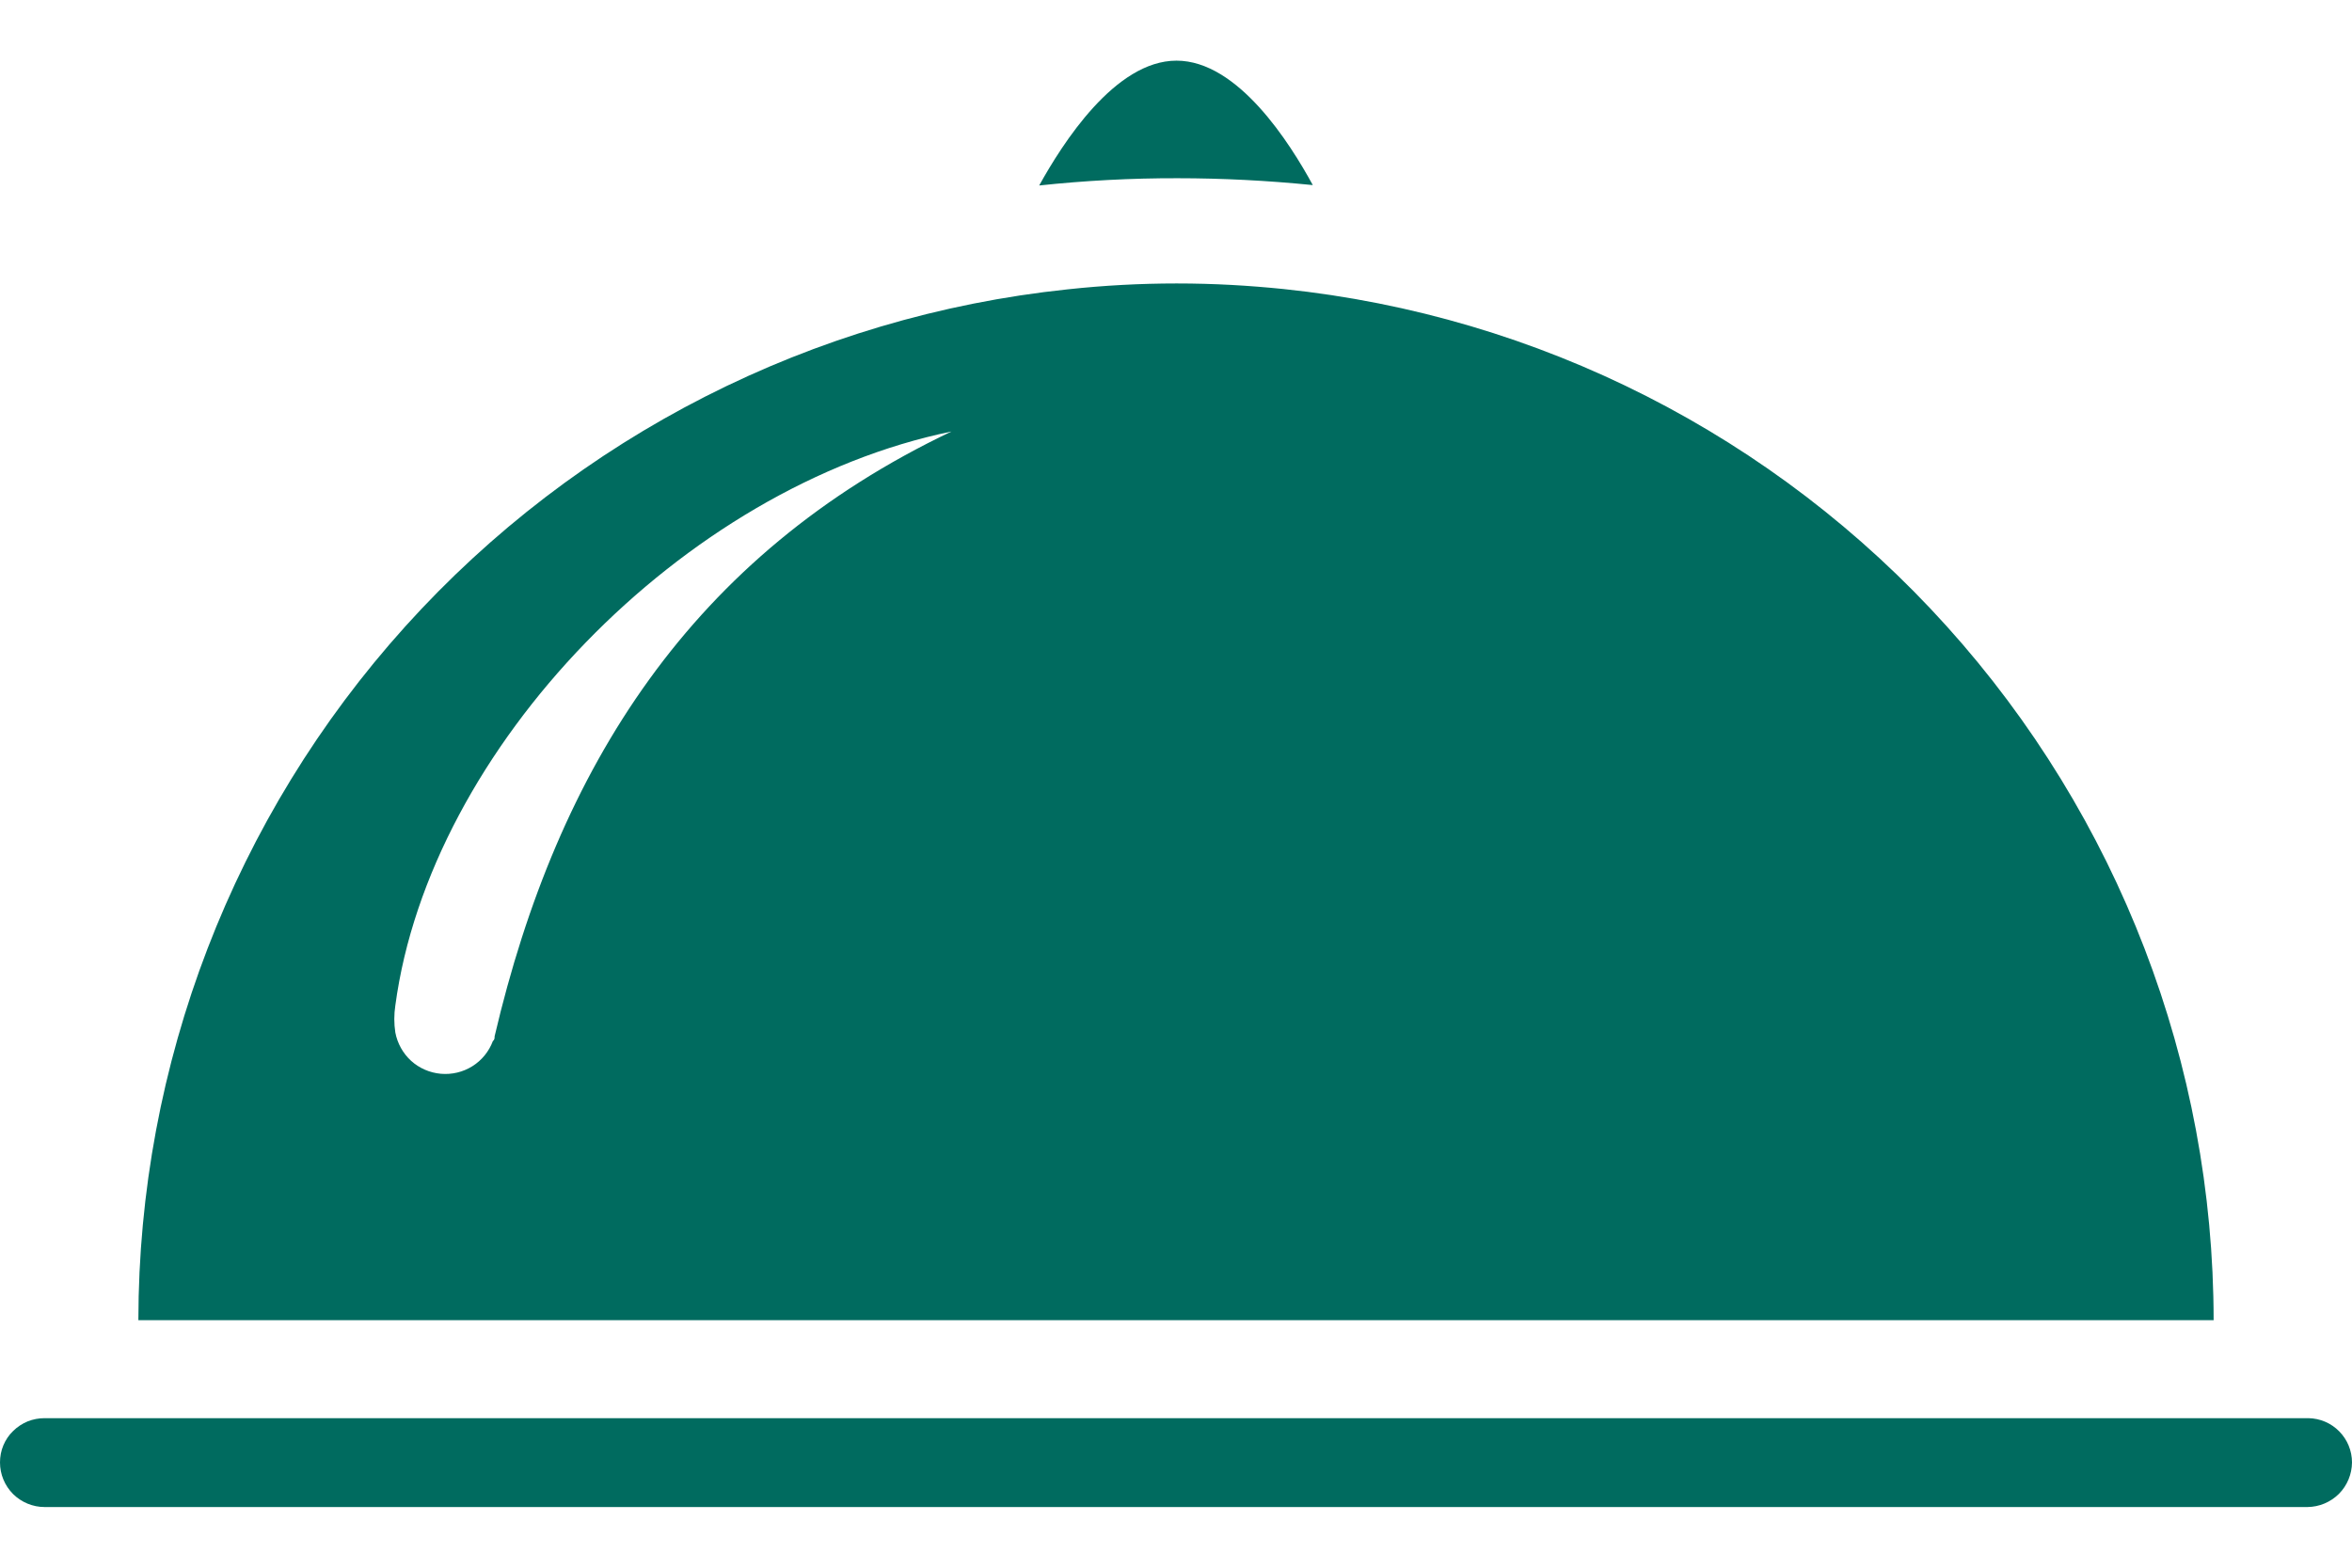 <svg width="24" height="16" viewBox="0 0 24 16" fill="none" xmlns="http://www.w3.org/2000/svg">
<path d="M13.396 1.889C12.937 1.843 12.477 1.819 12.016 1.819C11.544 1.818 11.073 1.843 10.604 1.893C10.841 1.466 11.377 0.619 12.005 0.619C12.633 0.619 13.163 1.462 13.396 1.889Z" fill="#006B5F"/>
<path d="M13.098 2.95C12.745 2.914 12.392 2.893 12.007 2.893C11.636 2.893 11.265 2.913 10.895 2.953C8.294 3.226 5.886 4.452 4.135 6.394C2.384 8.337 1.414 10.859 1.412 13.474H22.588C22.587 10.857 21.616 8.334 19.863 6.39C18.111 4.446 15.701 3.221 13.098 2.95ZM5.047 10.577C5.047 10.594 5.047 10.612 5.029 10.626C4.989 10.732 4.916 10.822 4.82 10.882C4.724 10.942 4.611 10.969 4.498 10.959C4.386 10.949 4.279 10.903 4.195 10.827C4.112 10.751 4.055 10.649 4.034 10.538C4.02 10.447 4.02 10.354 4.034 10.262C4.387 7.633 6.967 4.968 9.709 4.404C7.059 5.664 5.689 7.834 5.047 10.577Z" fill="#006B5F"/>
<path d="M24 14.926C23.999 15.046 23.951 15.162 23.866 15.247C23.78 15.332 23.665 15.38 23.545 15.381H0.455C0.335 15.381 0.219 15.333 0.133 15.248C0.048 15.162 9.41362e-06 15.047 9.41362e-06 14.926C-0 14.866 0.011 14.807 0.034 14.752C0.057 14.697 0.091 14.646 0.134 14.605C0.176 14.563 0.227 14.53 0.282 14.507C0.337 14.485 0.396 14.474 0.455 14.474H23.555C23.674 14.476 23.787 14.524 23.87 14.609C23.953 14.693 24 14.807 24 14.926Z" fill="#006B5F"/>
</svg>
